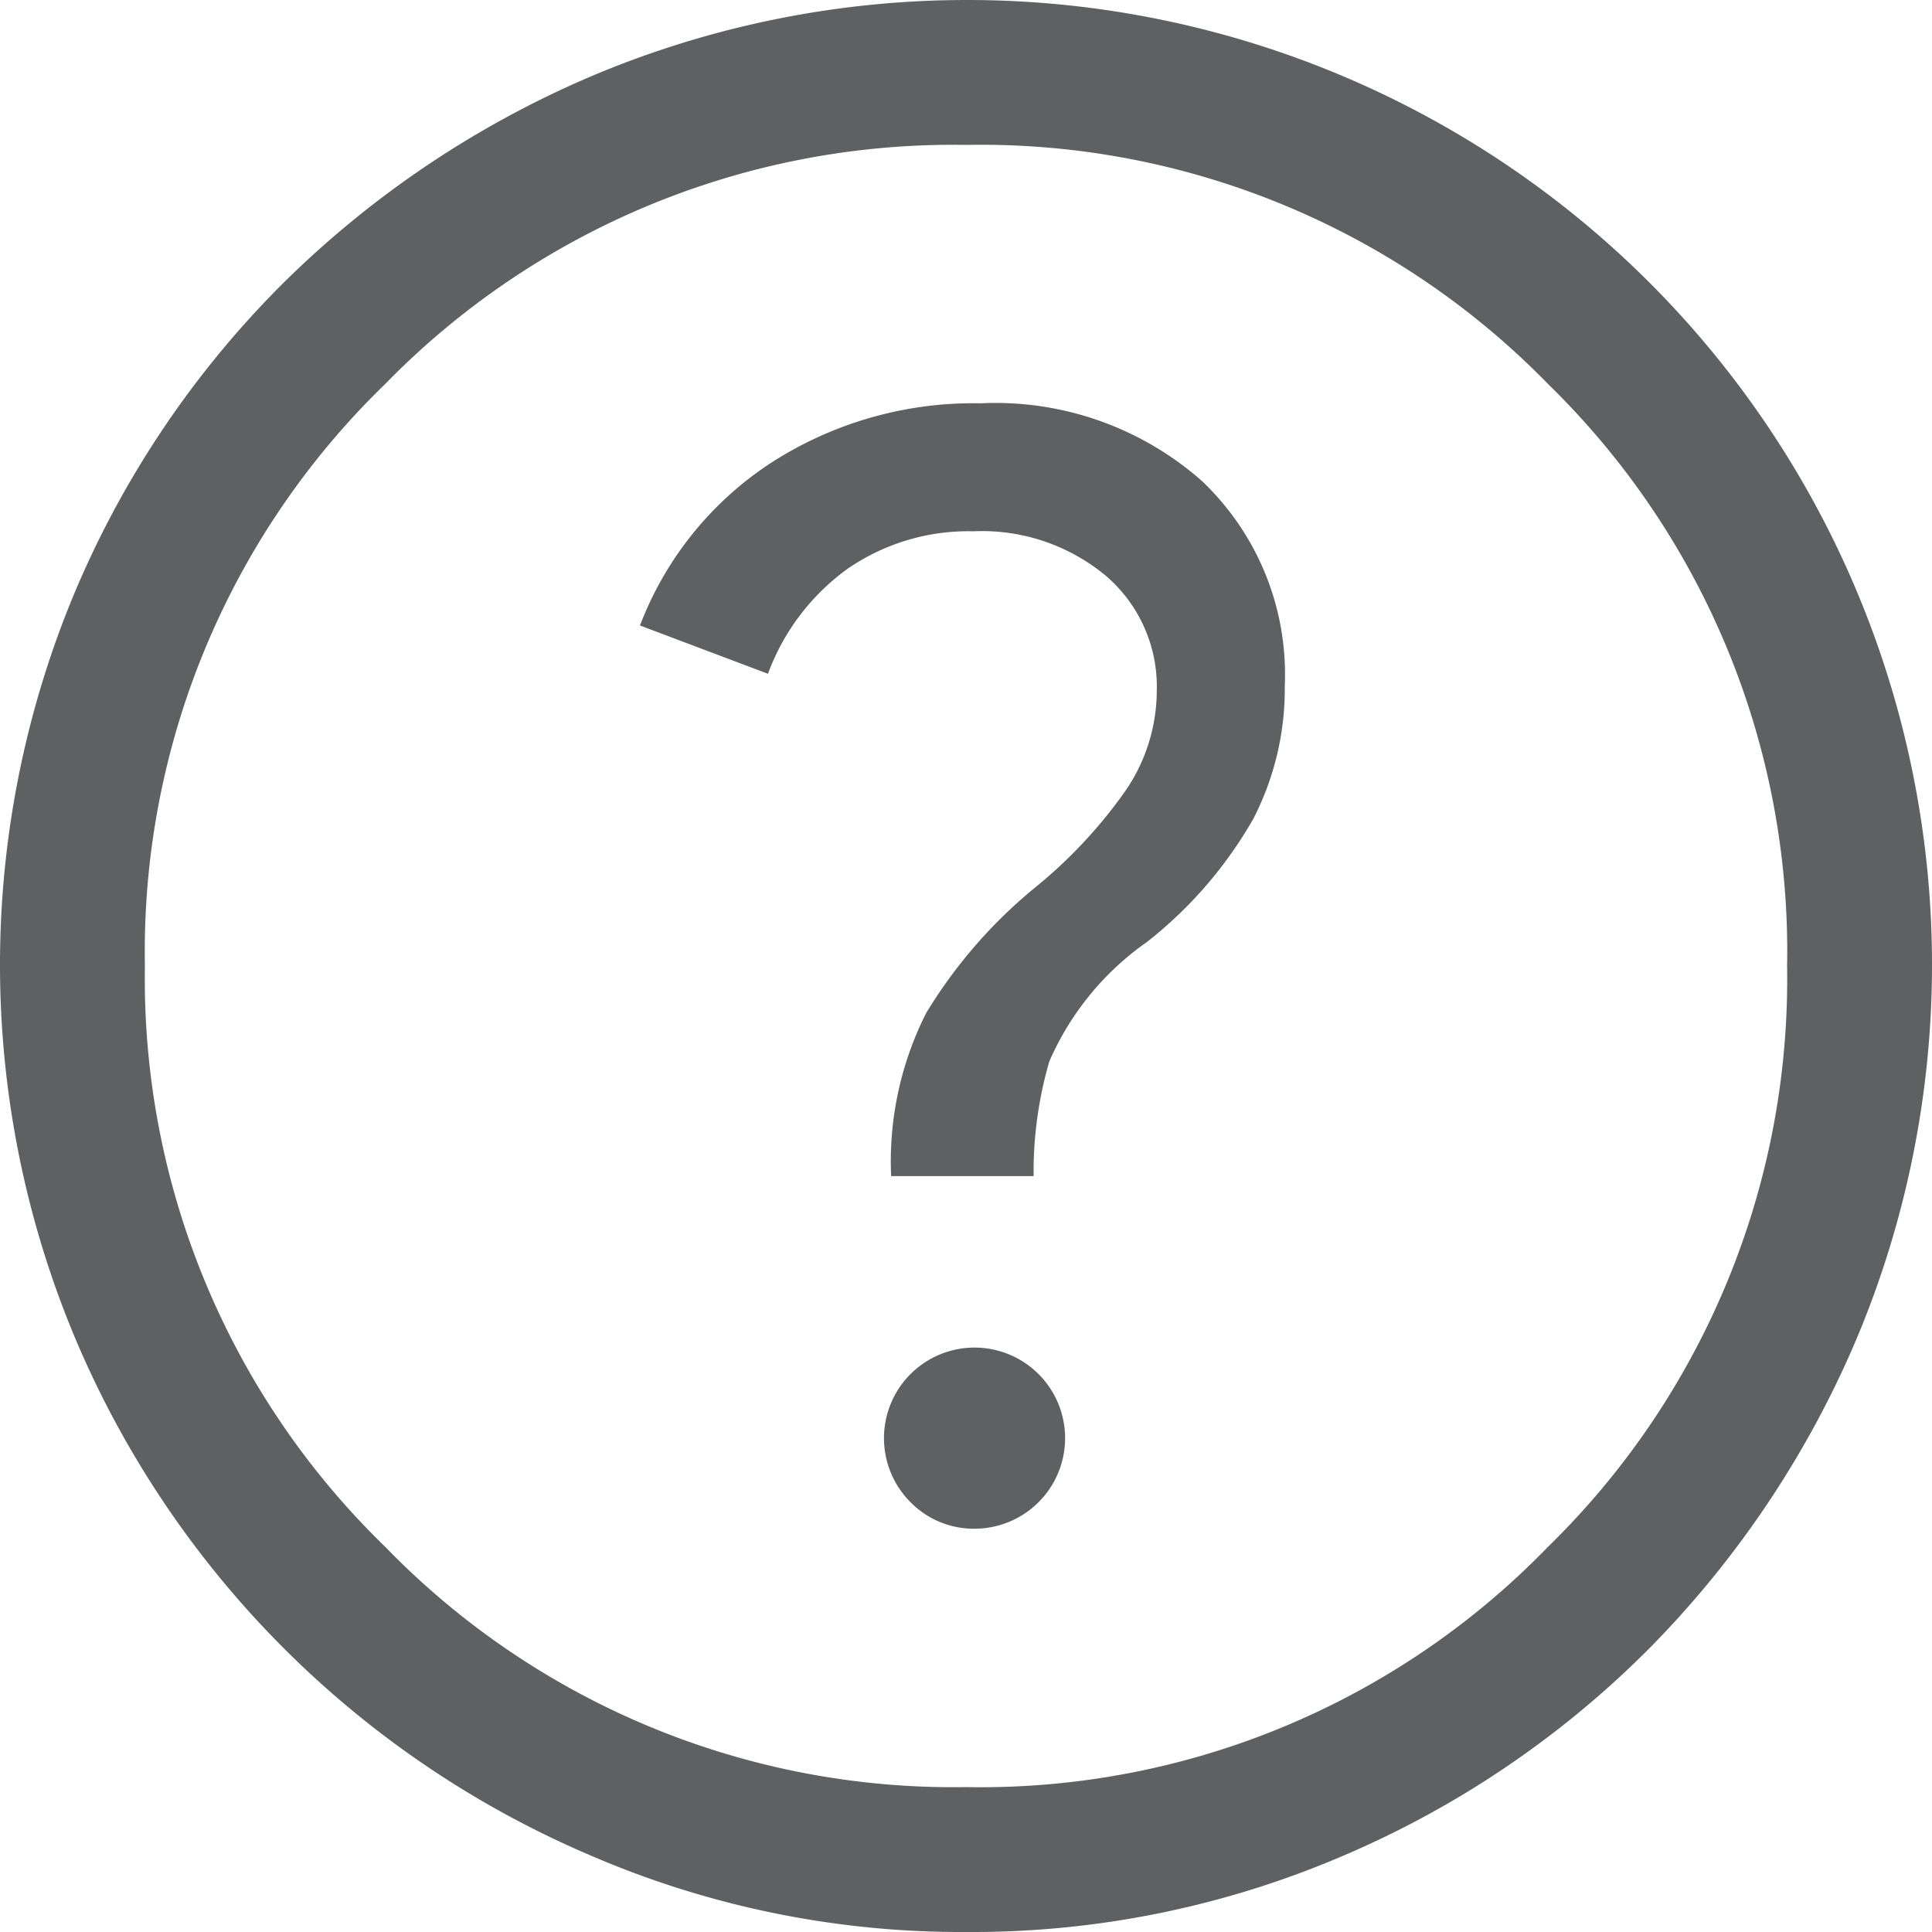 <svg xmlns="http://www.w3.org/2000/svg" width="32" height="32" viewBox="0 0 32 32"><defs><style>.a{fill:#5f6062;}</style></defs><path class="a" d="M20.16,29.32a1.5,1.5,0,1,0-1.08-.44A1.468,1.468,0,0,0,20.16,29.32Zm-1.4-5.84h2.36a6.547,6.547,0,0,1,.26-1.9A4.71,4.71,0,0,1,23,19.6a7,7,0,0,0,1.76-2.04,4.7,4.7,0,0,0,.52-2.2,4.416,4.416,0,0,0-1.38-3.4,5.168,5.168,0,0,0-3.66-1.28,6.183,6.183,0,0,0-3.46.98,5.6,5.6,0,0,0-2.18,2.7l2.12.8a3.732,3.732,0,0,1,1.32-1.74,3.518,3.518,0,0,1,2.08-.62,3.206,3.206,0,0,1,2.2.74,2.417,2.417,0,0,1,.84,1.9,2.941,2.941,0,0,1-.52,1.66,7.968,7.968,0,0,1-1.52,1.62,8.136,8.136,0,0,0-1.78,2.06,5.445,5.445,0,0,0-.58,2.7ZM20,36a15.481,15.481,0,0,1-6.2-1.26A16.12,16.12,0,0,1,5.26,26.2a15.982,15.982,0,0,1,0-12.44A15.99,15.99,0,0,1,8.7,8.68a16.4,16.4,0,0,1,5.1-3.42,15.982,15.982,0,0,1,12.44,0,15.975,15.975,0,0,1,8.5,8.5,15.982,15.982,0,0,1,0,12.44,16.4,16.4,0,0,1-3.42,5.1,15.99,15.99,0,0,1-5.08,3.44A15.58,15.58,0,0,1,20,36Zm0-2.4a13.087,13.087,0,0,0,9.64-3.98A13.139,13.139,0,0,0,33.6,20a13.12,13.12,0,0,0-3.96-9.64A13.12,13.12,0,0,0,20,6.4a13.139,13.139,0,0,0-9.62,3.96A13.087,13.087,0,0,0,6.4,20a13.106,13.106,0,0,0,3.98,9.62A13.106,13.106,0,0,0,20,33.6ZM20,20Z" transform="translate(-4 -4)"/></svg>